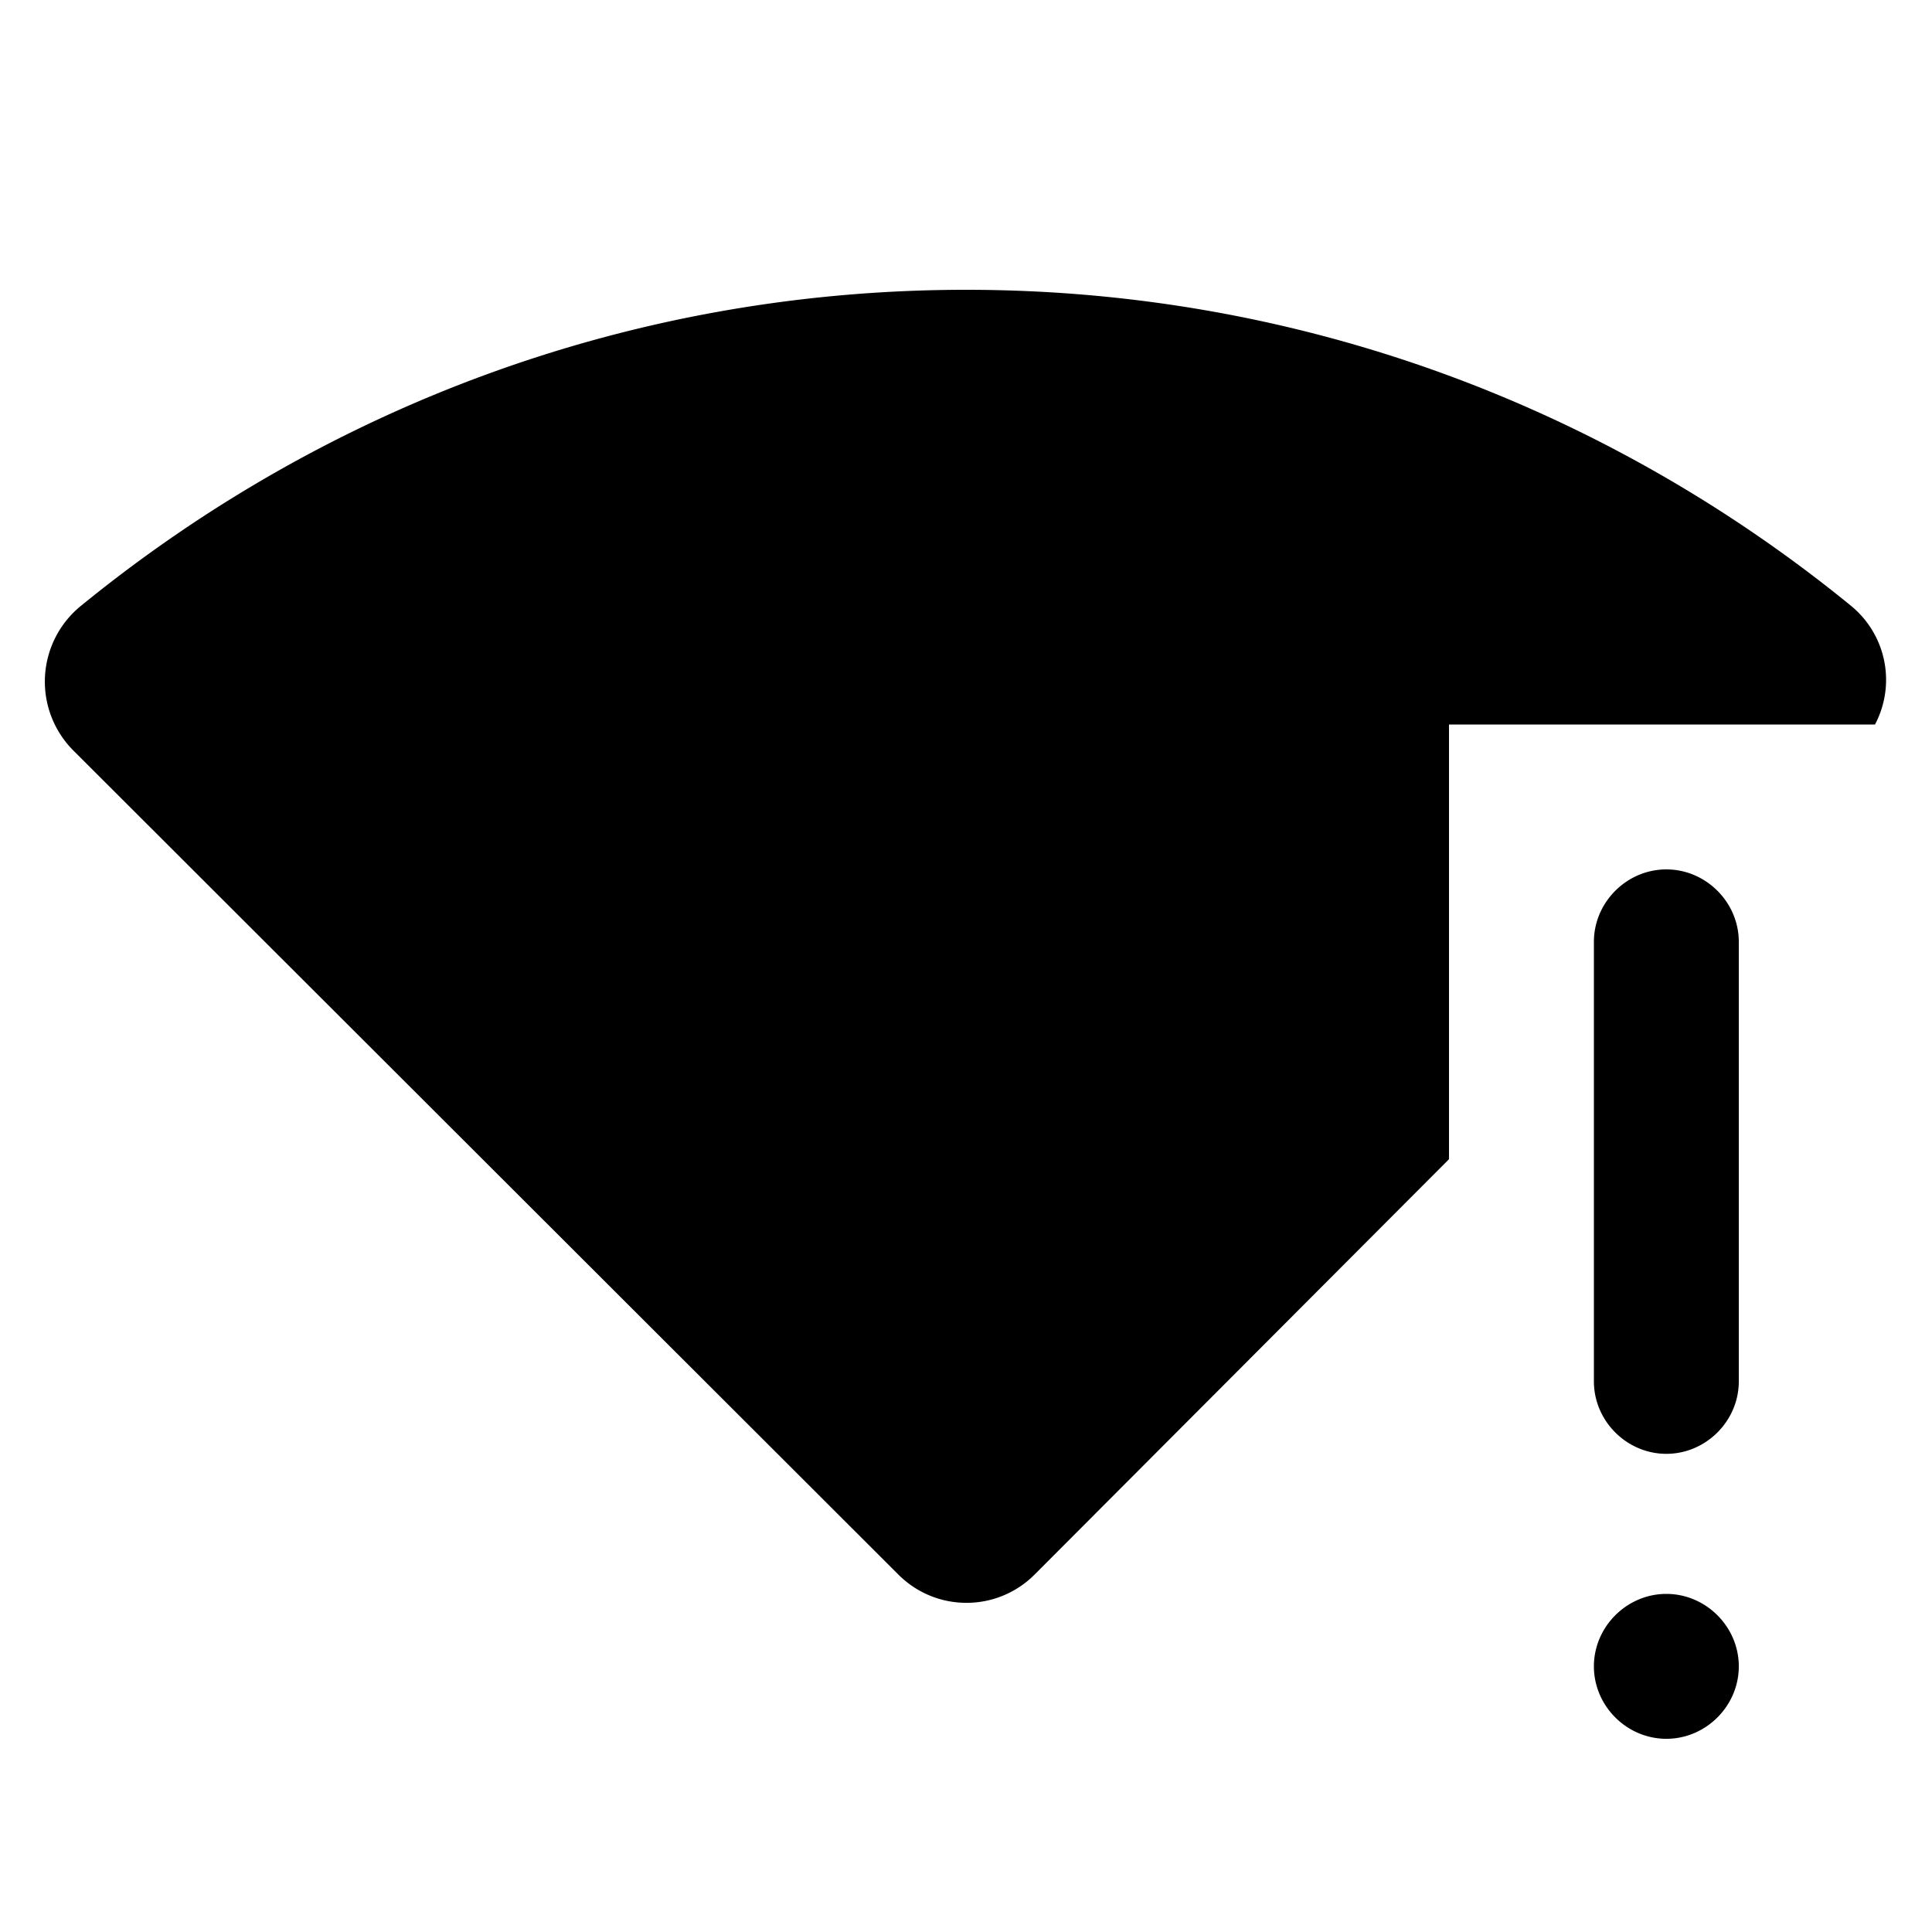 <svg xmlns="http://www.w3.org/2000/svg" width="20" height="20" viewBox="0 0 20 20"><path d="M18 9.75v4.55c0 .41-.34.75-.75.75s-.75-.34-.75-.75V9.75c0-.41.34-.75.75-.75s.75.34.75.75zm-.75 6.75c-.41 0-.75.34-.75.75s.34.75.75.75.75-.34.75-.75-.34-.75-.75-.75zm1.91-10.23C16.66 4.23 13.48 3 10 3S3.34 4.23.84 6.27a1.01 1.01 0 0 0-.08 1.5L9.3 16.3c.39.39 1.02.39 1.41 0L15 12V7.5h4.41a.99.99 0 0 0-.25-1.23z"/></svg>